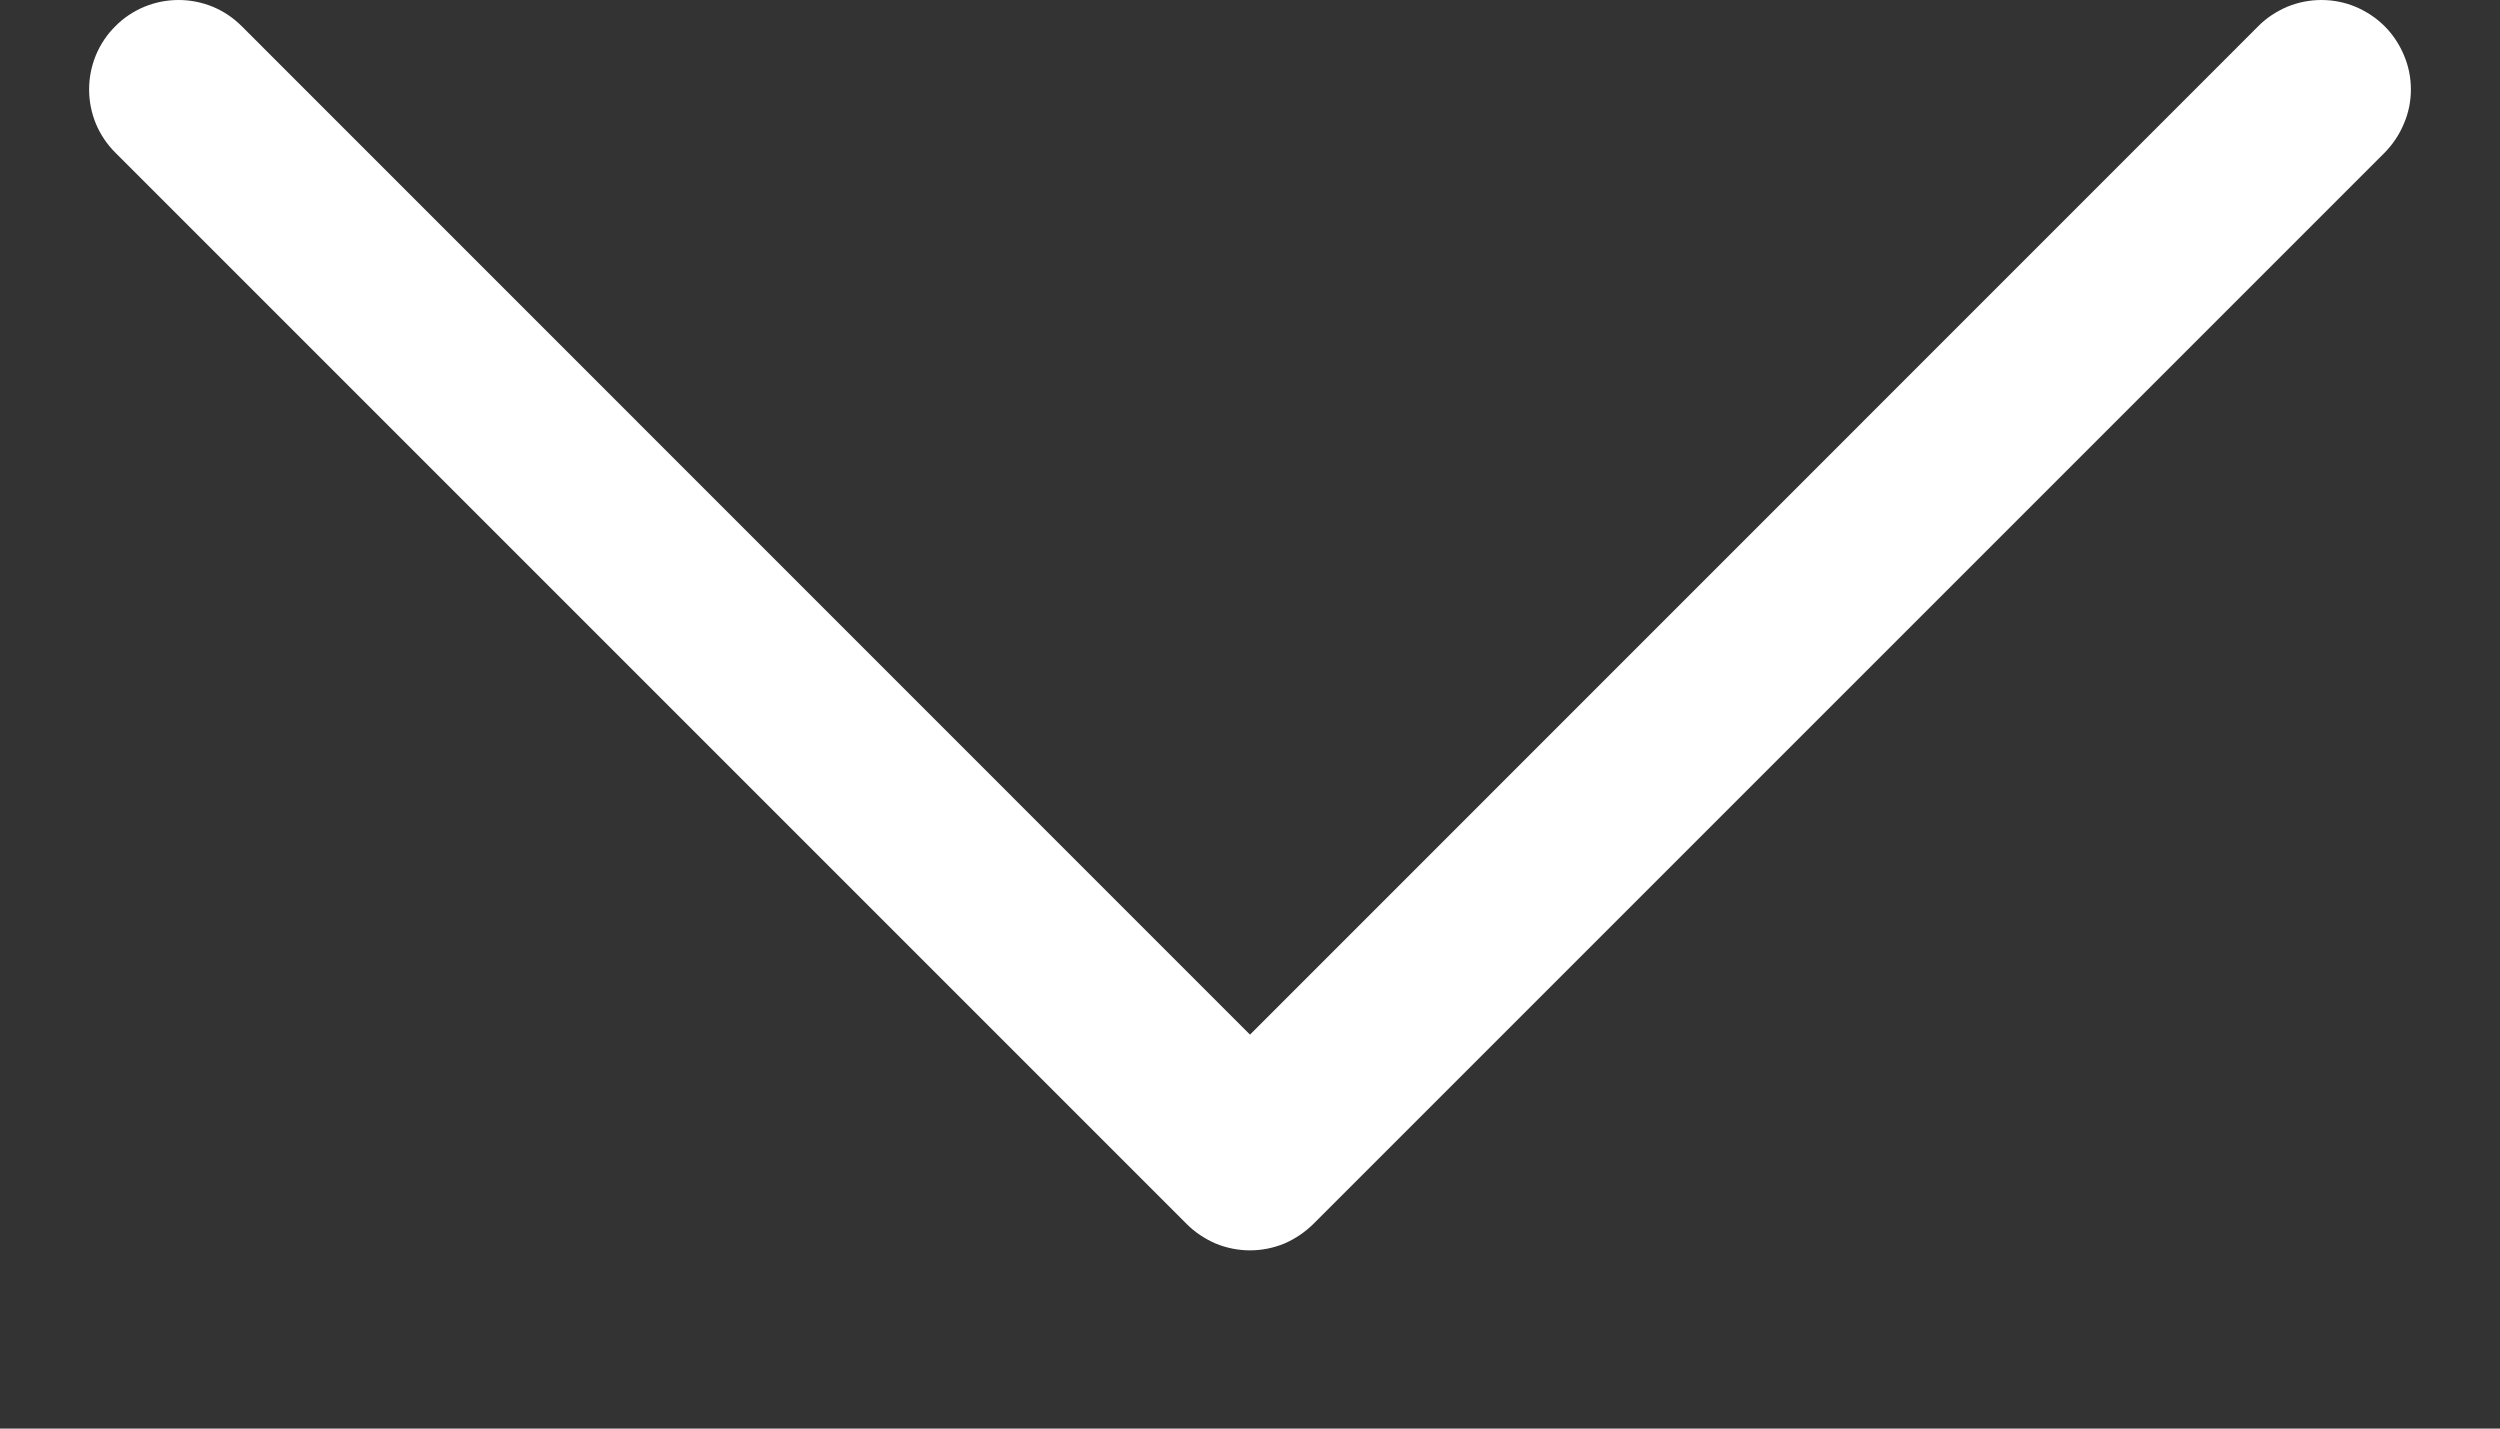 <svg width="14" height="8" viewBox="0 0 14 8" fill="none" xmlns="http://www.w3.org/2000/svg">
<rect x="0" y="0" width="14" height="8" fill="#333333" stroke="none"/>
<path fill-rule="evenodd" clip-rule="evenodd" d="M0.646 0.147C0.692 0.1 0.748 0.063 0.808 0.038C0.869 0.013 0.934 0 1 0C1.066 0 1.131 0.013 1.192 0.038C1.252 0.063 1.307 0.1 1.354 0.147L7 5.794L12.646 0.147C12.692 0.1 12.748 0.064 12.808 0.038C12.869 0.013 12.934 0 13 0C13.066 0 13.131 0.013 13.191 0.038C13.252 0.064 13.307 0.1 13.354 0.147C13.4 0.193 13.437 0.249 13.462 0.309C13.488 0.37 13.501 0.435 13.501 0.501C13.501 0.567 13.488 0.632 13.462 0.692C13.437 0.753 13.4 0.808 13.354 0.855L7.354 6.855C7.307 6.901 7.252 6.938 7.192 6.964C7.131 6.989 7.066 7.002 7 7.002C6.934 7.002 6.869 6.989 6.808 6.964C6.748 6.938 6.692 6.901 6.646 6.855L0.646 0.855C0.599 0.808 0.562 0.753 0.537 0.693C0.512 0.632 0.499 0.567 0.499 0.501C0.499 0.435 0.512 0.37 0.537 0.309C0.562 0.249 0.599 0.193 0.646 0.147V0.147Z" fill="white"/>
</svg>
